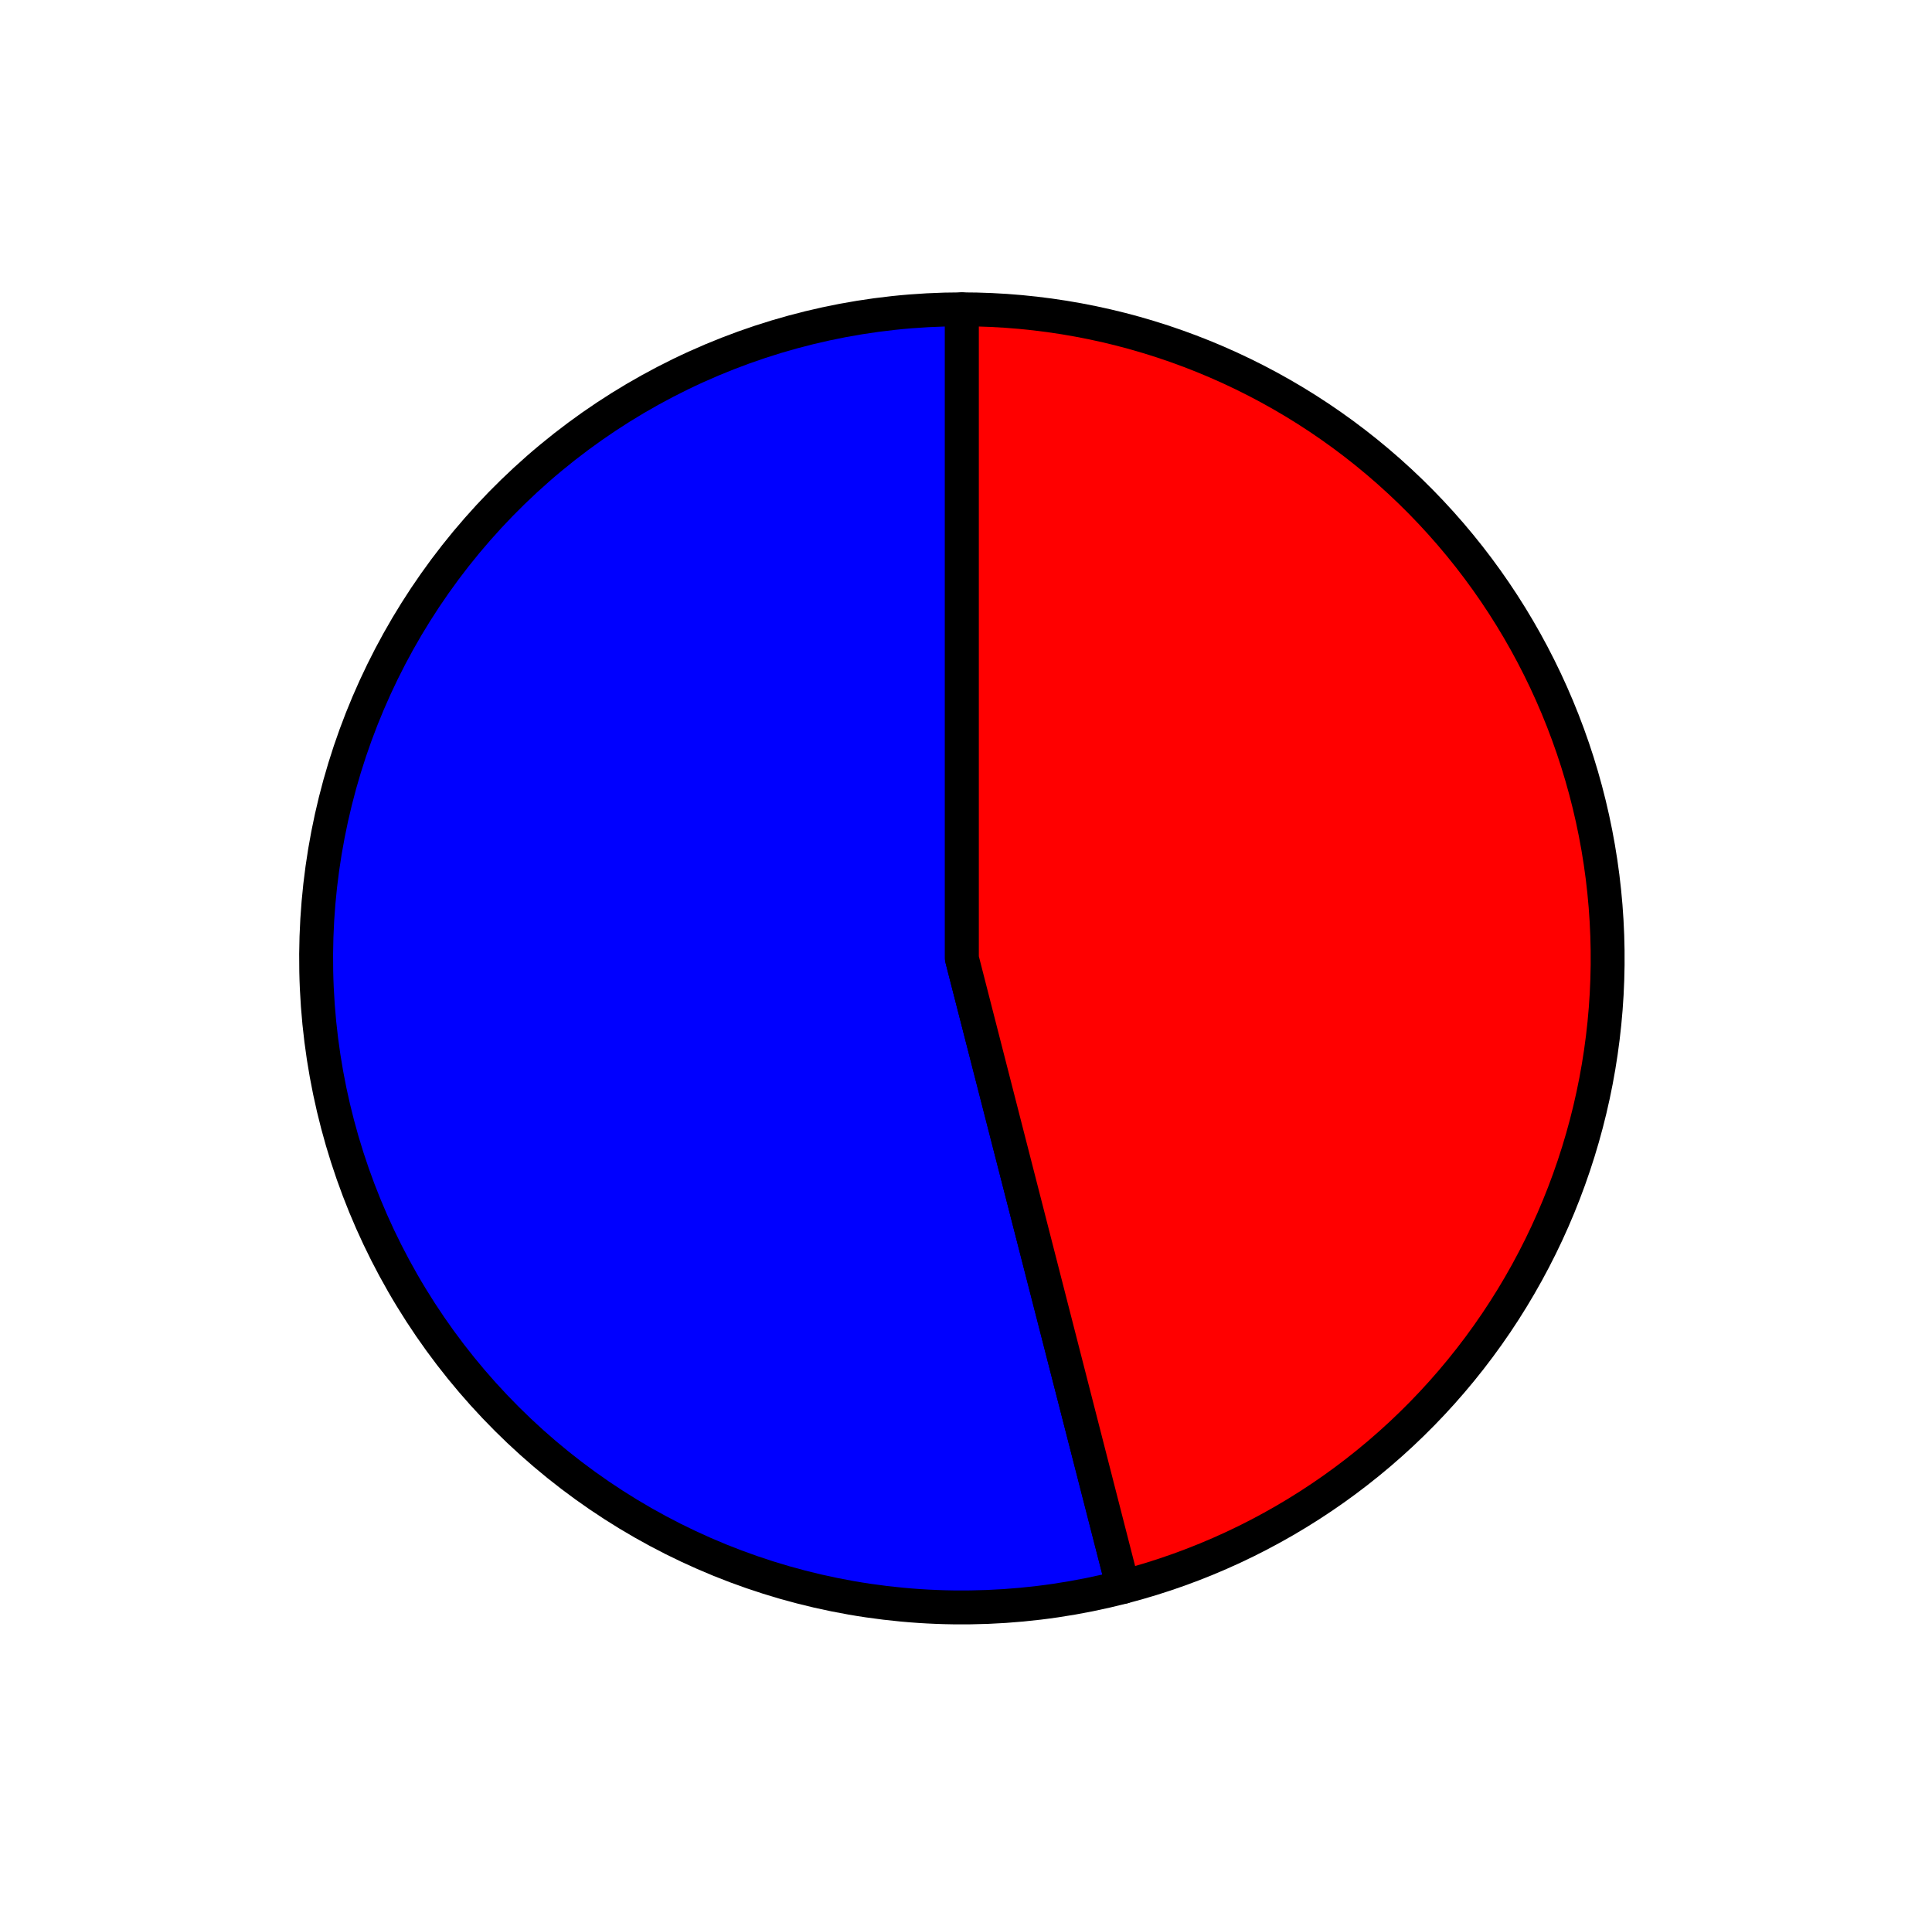 <?xml version="1.0" encoding="utf-8" standalone="no"?>
<!DOCTYPE svg PUBLIC "-//W3C//DTD SVG 1.1//EN"
  "http://www.w3.org/Graphics/SVG/1.1/DTD/svg11.dtd">
<svg xmlns:xlink="http://www.w3.org/1999/xlink" width="56.989pt" height="56.715pt" viewBox="0 0 56.989 56.715" xmlns="http://www.w3.org/2000/svg" version="1.1">
 <defs>
  <style type="text/css">*{stroke-linejoin: round; stroke-linecap: butt}</style>
 </defs>
 <g id="figure_1">
  <g id="patch_1">
   <path d="M 0 56.715 
L 56.989 56.715 
L 56.989 0 
L 0 0 
L 0 56.715 
z
" style="fill: none"/>
  </g>
  <g id="axes_1">
   <g id="patch_2">
    <path d="M 28.373 9.123 
C 25.67 9.123 22.997 9.702 20.533 10.82 
C 18.069 11.938 15.87 13.571 14.082 15.61 
C 12.295 17.648 10.959 20.046 10.165 22.643 
C 9.371 25.24 9.136 27.977 9.476 30.673 
C 9.816 33.368 10.723 35.96 12.137 38.276 
C 13.55 40.592 15.439 42.579 17.676 44.105 
C 19.913 45.631 22.447 46.661 25.111 47.126 
C 27.775 47.591 30.507 47.481 33.125 46.804 
L 28.373 28.266 
L 28.373 9.123 
z
" style="fill: #0000ff; stroke: #000000; stroke-linejoin: miter"/>
   </g>
   <g id="patch_3">
    <path d="M 33.125 46.804 
C 37.614 45.641 41.531 42.871 44.134 39.017 
C 46.738 35.162 47.853 30.481 47.271 25.859 
C 46.688 21.238 44.446 16.985 40.967 13.904 
C 37.489 10.824 33.009 9.123 28.373 9.123 
L 28.373 28.266 
L 33.125 46.804 
z
" style="fill: #ff0000; stroke: #000000; stroke-linejoin: miter"/>
   </g>
   <g id="matplotlib.axis_1"/>
   <g id="matplotlib.axis_2"/>
  </g>
 </g>
</svg>
